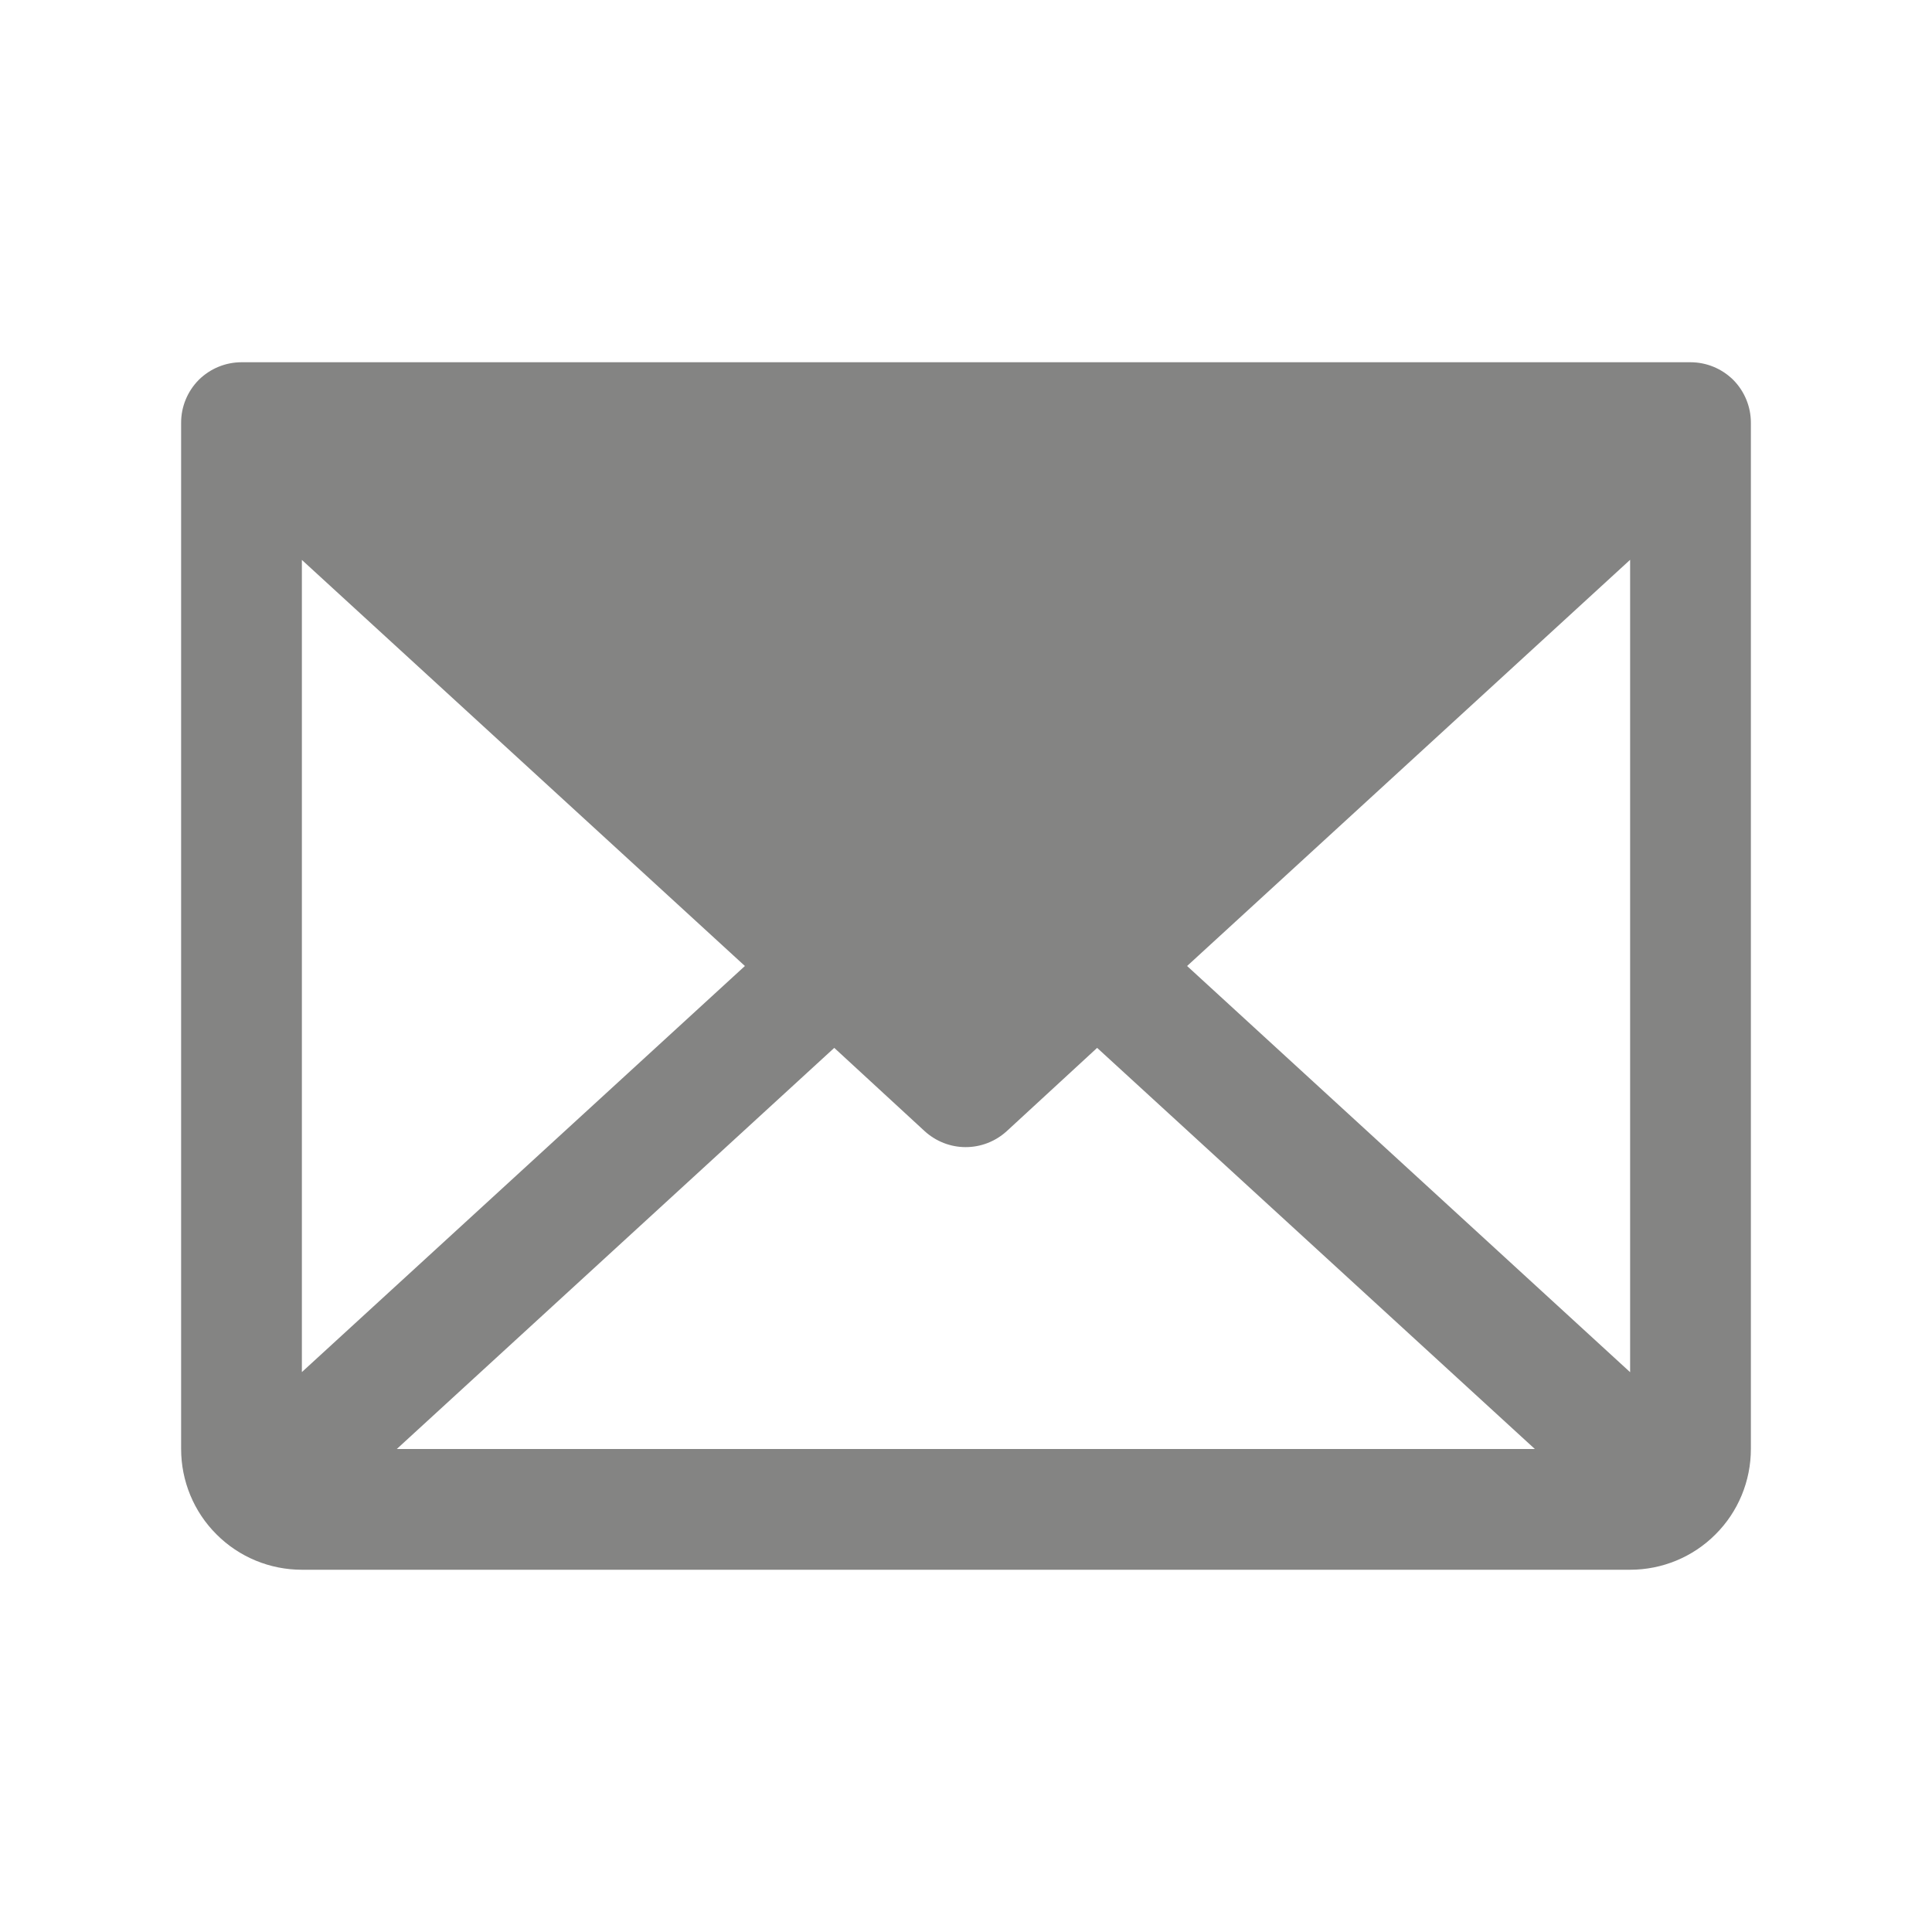 <svg width="16" height="16" viewBox="0 0 16 16" fill="none" xmlns="http://www.w3.org/2000/svg">
<g id="Envelope 1">
<path id="Vector" d="M14 3L2 3C1.867 3 1.74 3.053 1.646 3.146C1.553 3.24 1.5 3.367 1.5 3.5L1.5 12C1.5 12.265 1.605 12.52 1.793 12.707C1.98 12.895 2.235 13 2.5 13L13.5 13C13.765 13 14.02 12.895 14.207 12.707C14.395 12.52 14.5 12.265 14.5 12L14.5 3.5C14.5 3.367 14.447 3.24 14.354 3.146C14.26 3.053 14.133 3 14 3ZM6.169 8L2.5 11.363L2.5 4.637L6.169 8ZM6.909 8.678L7.659 9.369C7.752 9.453 7.872 9.5 7.997 9.5C8.123 9.5 8.243 9.453 8.336 9.369L9.086 8.678L12.711 12L3.286 12L6.909 8.678ZM9.831 8L13.5 4.636L13.5 11.364L9.831 8Z" fill="#848483"/>
</g>
</svg>
